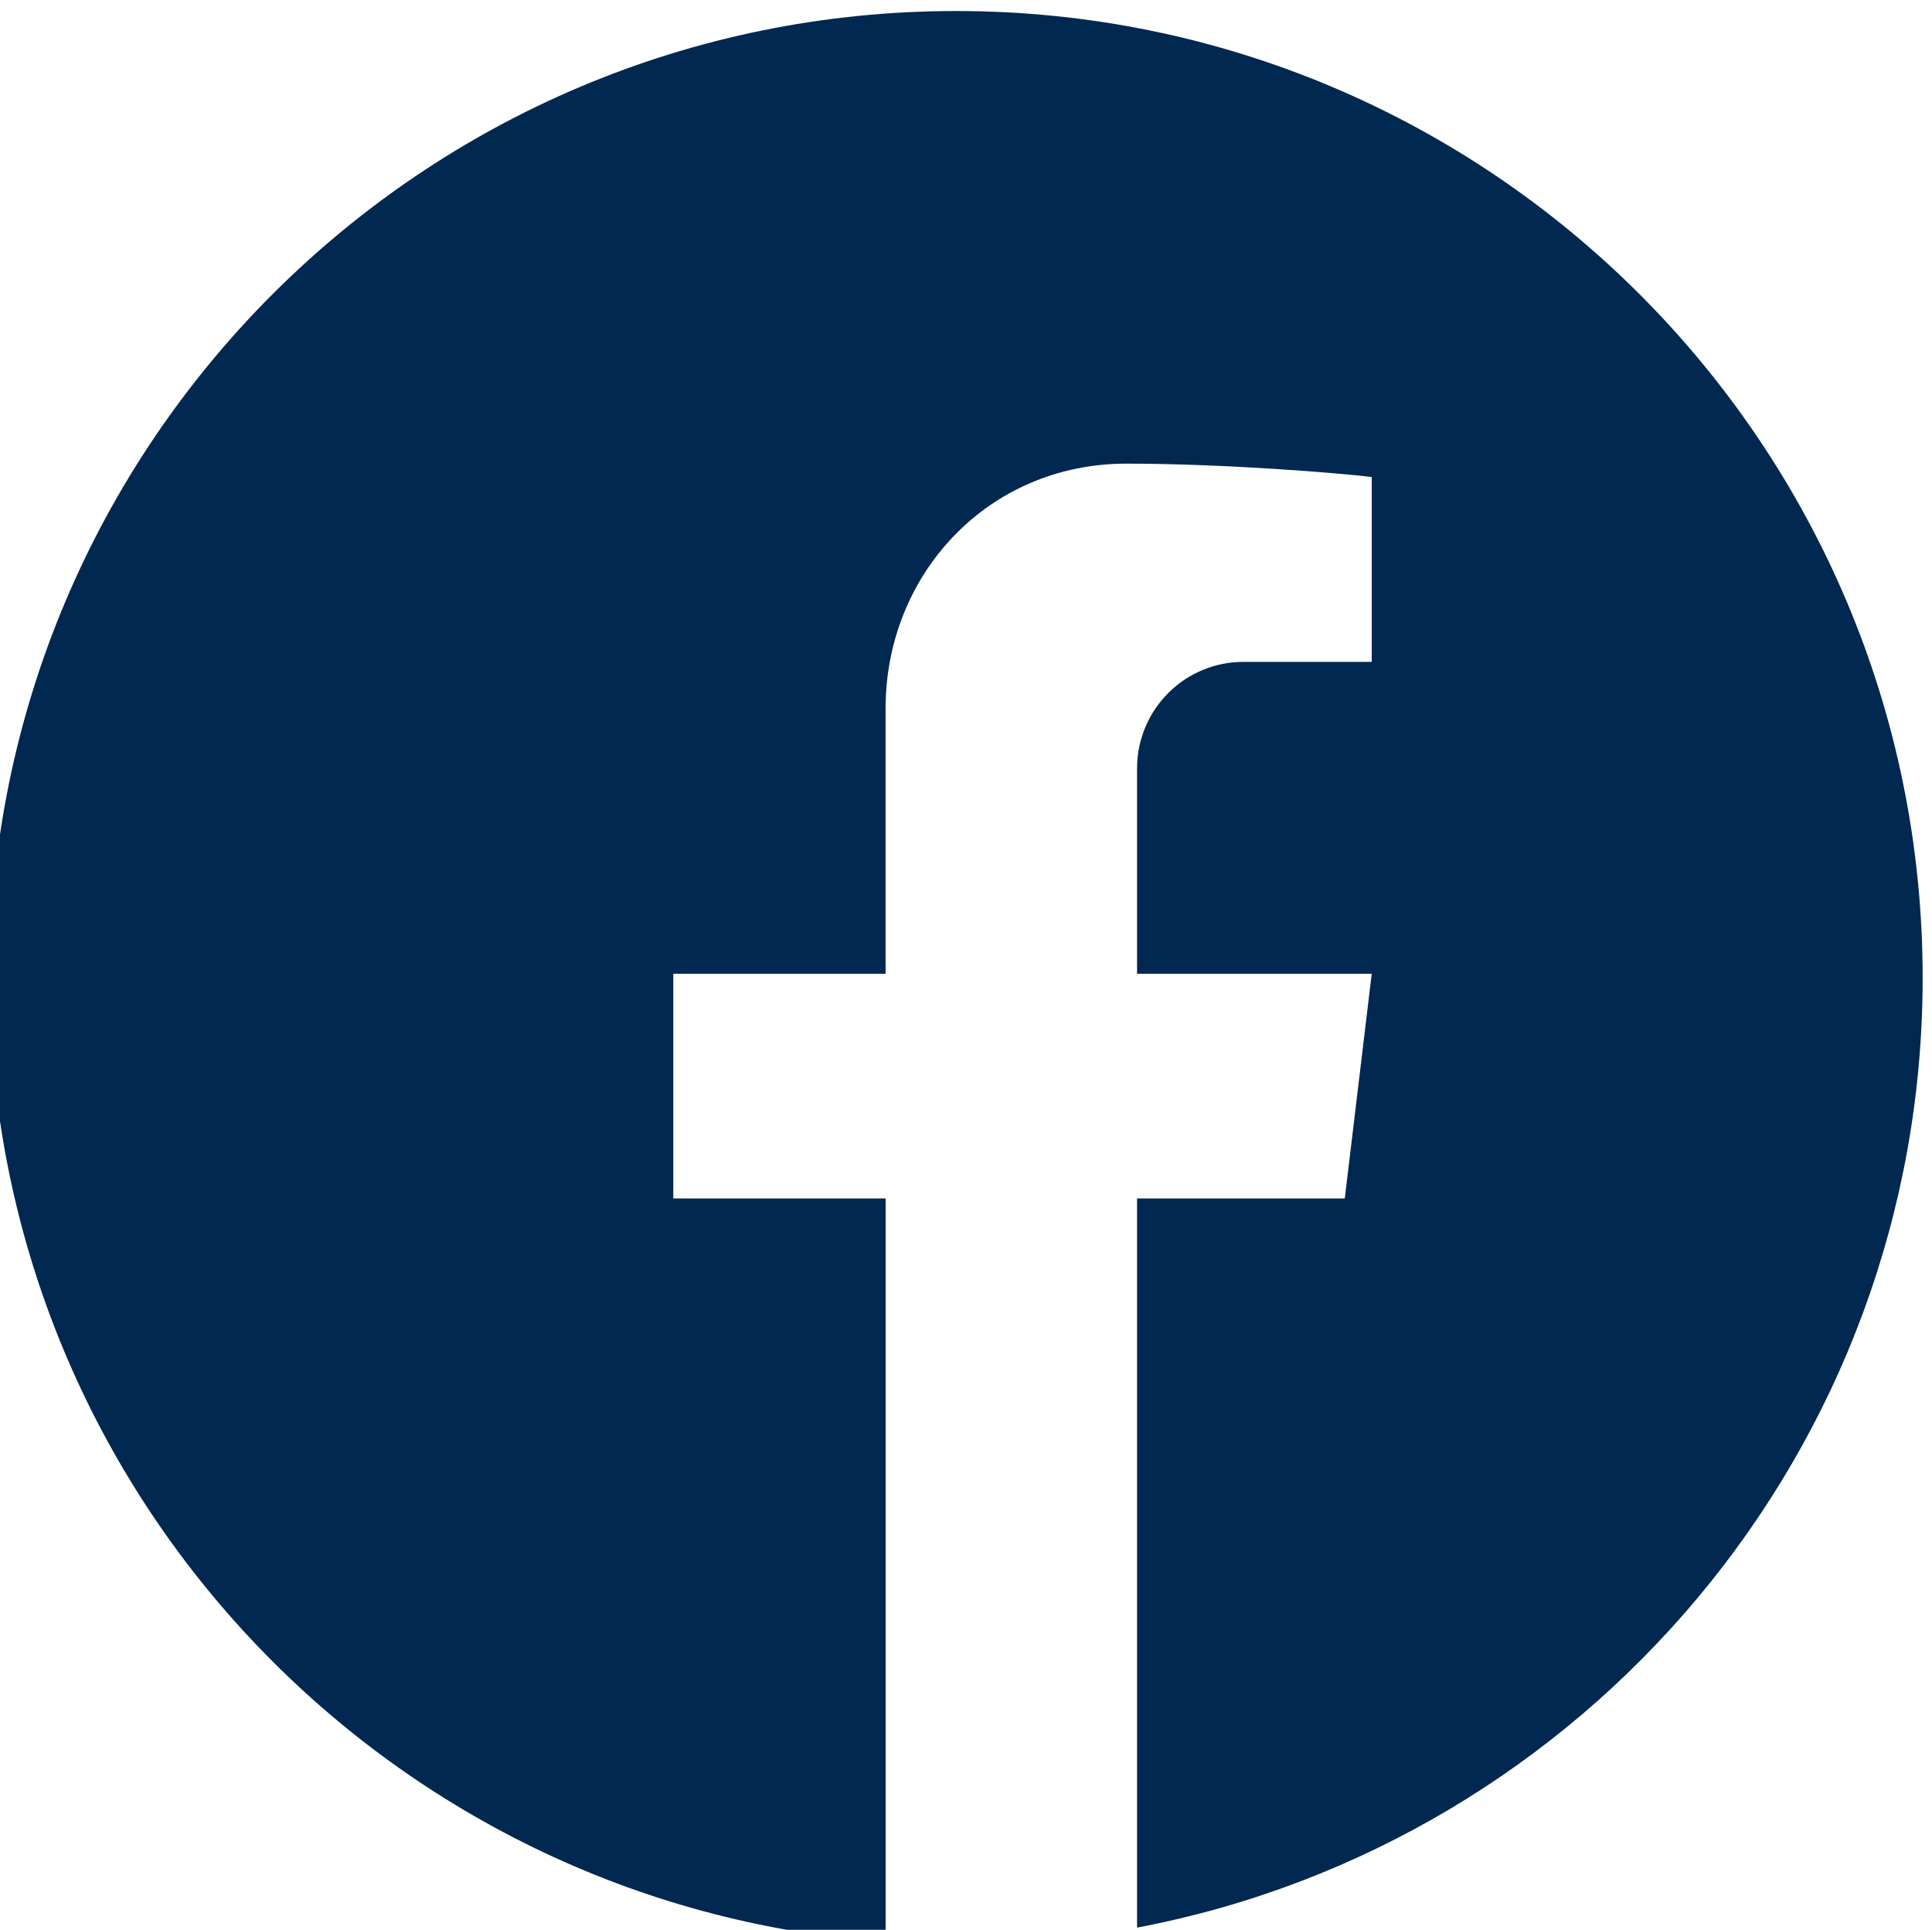 <?xml version="1.0" encoding="UTF-8" standalone="no"?>
<!-- Created with Inkscape (http://www.inkscape.org/) -->

<svg
   width="146.463mm"
   height="146.27mm"
   viewBox="0 0 146.463 146.27"
   version="1.1"
   id="svg5"
   inkscape:version="1.1.2 (b8e25be833, 2022-02-05)"
   sodipodi:docname="iwetec_facebook.svg"
   xmlns:inkscape="http://www.inkscape.org/namespaces/inkscape"
   xmlns:sodipodi="http://sodipodi.sourceforge.net/DTD/sodipodi-0.dtd"
   xmlns="http://www.w3.org/2000/svg"
   xmlns:svg="http://www.w3.org/2000/svg">
  <sodipodi:namedview
     id="namedview7"
     pagecolor="#ffffff"
     bordercolor="#666666"
     borderopacity="1.0"
     inkscape:pageshadow="2"
     inkscape:pageopacity="0.0"
     inkscape:pagecheckerboard="0"
     inkscape:document-units="mm"
     showgrid="false"
     inkscape:zoom="0.69664703"
     inkscape:cx="-104.78764"
     inkscape:cy="561.25984"
     inkscape:window-width="2880"
     inkscape:window-height="1526"
     inkscape:window-x="2869"
     inkscape:window-y="-11"
     inkscape:window-maximized="1"
     inkscape:current-layer="g57"
     height="200mm"
     width="146.463mm" />
  <defs
     id="defs2" />
  <g
     inkscape:label="Layer 1"
     inkscape:groupmode="layer"
     id="layer1">
    <g
       id="g57"
       transform="matrix(0.353,0,0,-0.353,173.497,143.279)">
      <g
         id="g57-5"
         transform="translate(-78.591,195.939)">
        <path
           d="m 0,0 c 0,-101.297 -72.56,-185.642 -168.532,-203.916 -0.063,-0.01 -0.115,-0.021 -0.178,-0.031 v 156.569 h 44.61 l 5.787,48.238 h -50.397 v 44.117 c 0,3.082 0.608,6.07 1.803,8.89 1.143,2.726 2.799,5.169 4.896,7.276 2.097,2.097 4.54,3.743 7.266,4.896 2.82,1.195 5.808,1.793 8.901,1.793 h 27.531 v 39.693 c -7.349,0.901 -31.882,2.872 -52.662,2.872 -7.286,0 -14.248,-1.404 -20.695,-4.183 -6.175,-2.652 -11.679,-6.468 -16.366,-11.333 -4.634,-4.812 -8.261,-10.432 -10.788,-16.712 -2.579,-6.426 -3.89,-13.262 -3.89,-20.318 V 0.86 h -45.595 v -48.238 h 45.606 V -207.04 c -0.063,0 -0.136,0.011 -0.199,0.011 -107.494,7.842 -192.268,97.533 -192.268,207.029 0,114.643 92.941,207.585 207.585,207.585 C -92.942,207.585 0,114.643 0,0"
           style="fill:#002850;fill-opacity:1;fill-rule:nonzero;stroke:none"
           id="path59" />
      </g>
    </g>
  </g>
</svg>

